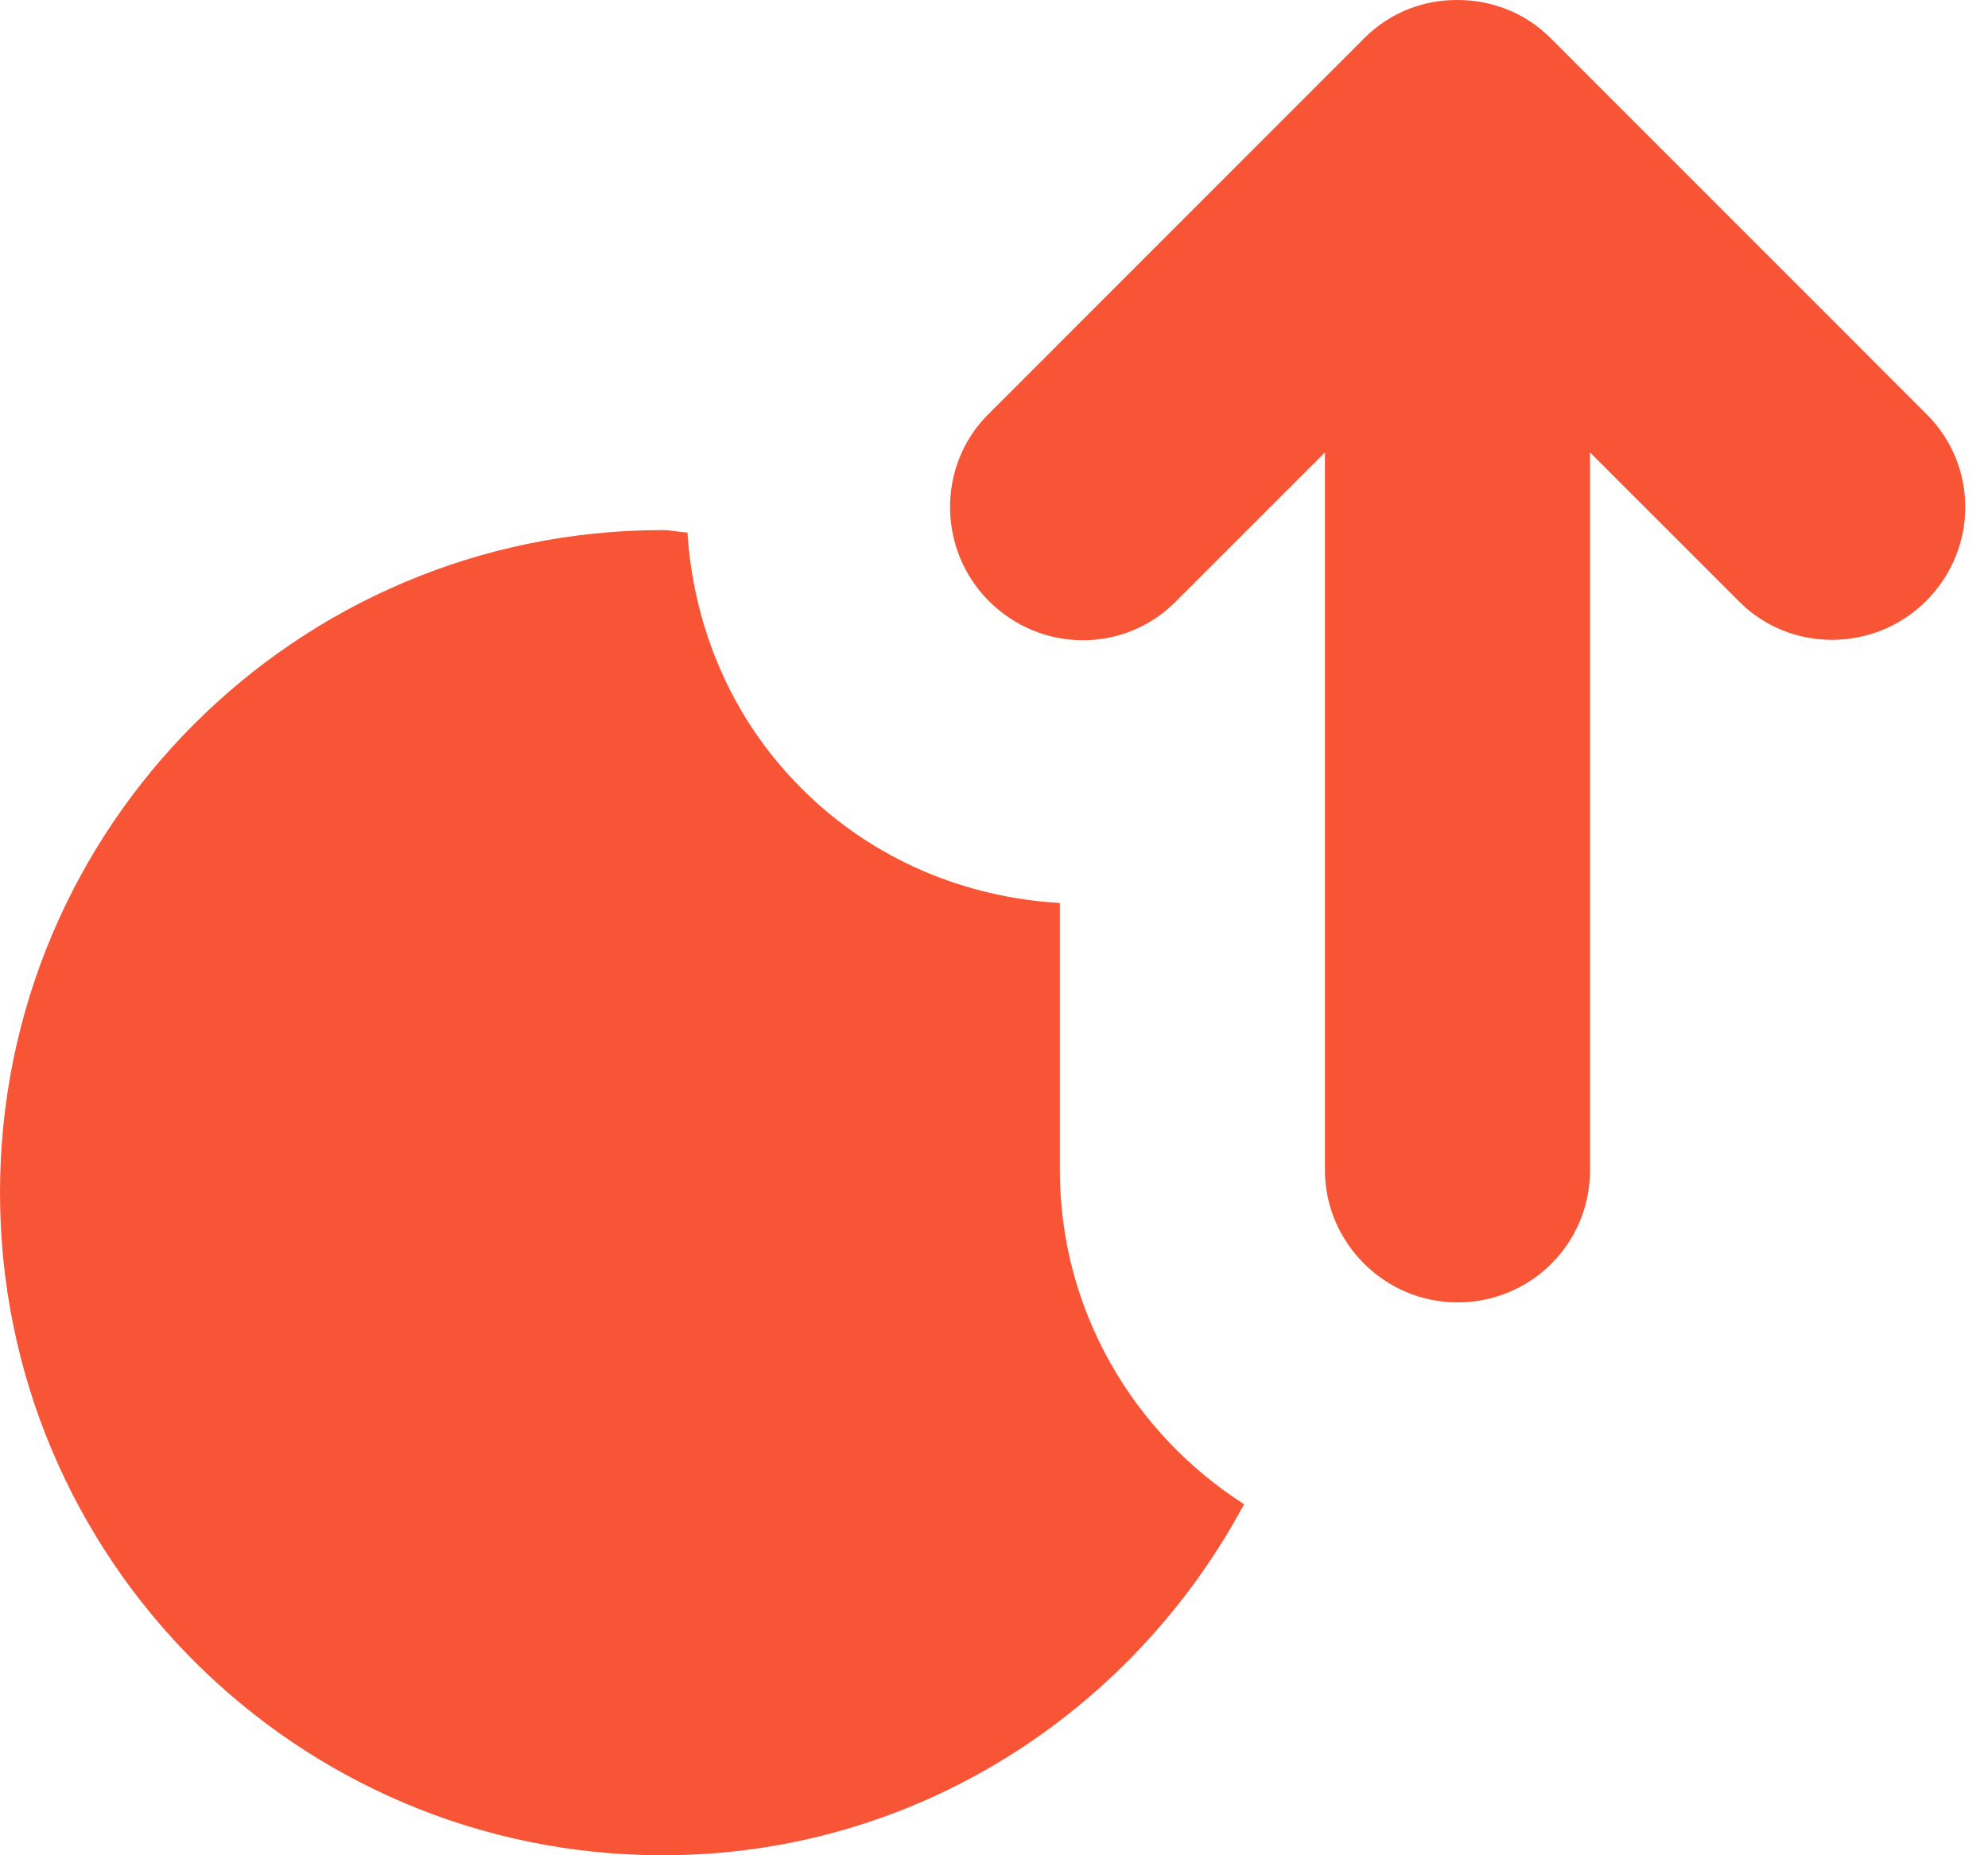 <?xml version="1.0" encoding="utf-8"?>
<svg width="15px" height="14px" viewBox="0 0 15 14" xmlns="http://www.w3.org/2000/svg">
  <title>icon-withdraw</title>
  <desc>Created with Sketch.</desc>
  <g id="Symbols" stroke="none" stroke-width="1" fill="none" fill-rule="evenodd">
    <g id="icon-withdraw" fill="#f75535">
      <path d="M7.997,8.831 L7.997,6.814 C7.288,6.773 6.59,6.492 6.047,5.949 C5.511,5.413 5.232,4.722 5.187,4.018 C5.123,4.016 5.064,4 5,4 C2.239,4 0,6.238 0,9 C0,11.761 2.239,14 5,14 C6.906,14 8.544,12.92 9.387,11.351 C8.554,10.818 7.997,9.889 7.997,8.831 Z M11.997,3.414 L13.125,4.542 C13.507,4.924 14.142,4.926 14.533,4.535 C14.926,4.142 14.926,3.515 14.539,3.128 L11.698,0.286 C11.508,0.096 11.255,6.75168845e-05 11.001,6.75168845e-05 C10.741,-0.003 10.489,0.094 10.296,0.286 L7.455,3.128 C7.073,3.509 7.071,4.145 7.461,4.535 C7.855,4.929 8.482,4.929 8.869,4.542 L9.997,3.414 L9.997,8.831 C9.997,9.375 10.445,9.828 10.997,9.828 C11.553,9.828 11.997,9.382 11.997,8.831 L11.997,3.414 Z" id="Combined-Shape"/>
    </g>
  </g>
</svg>